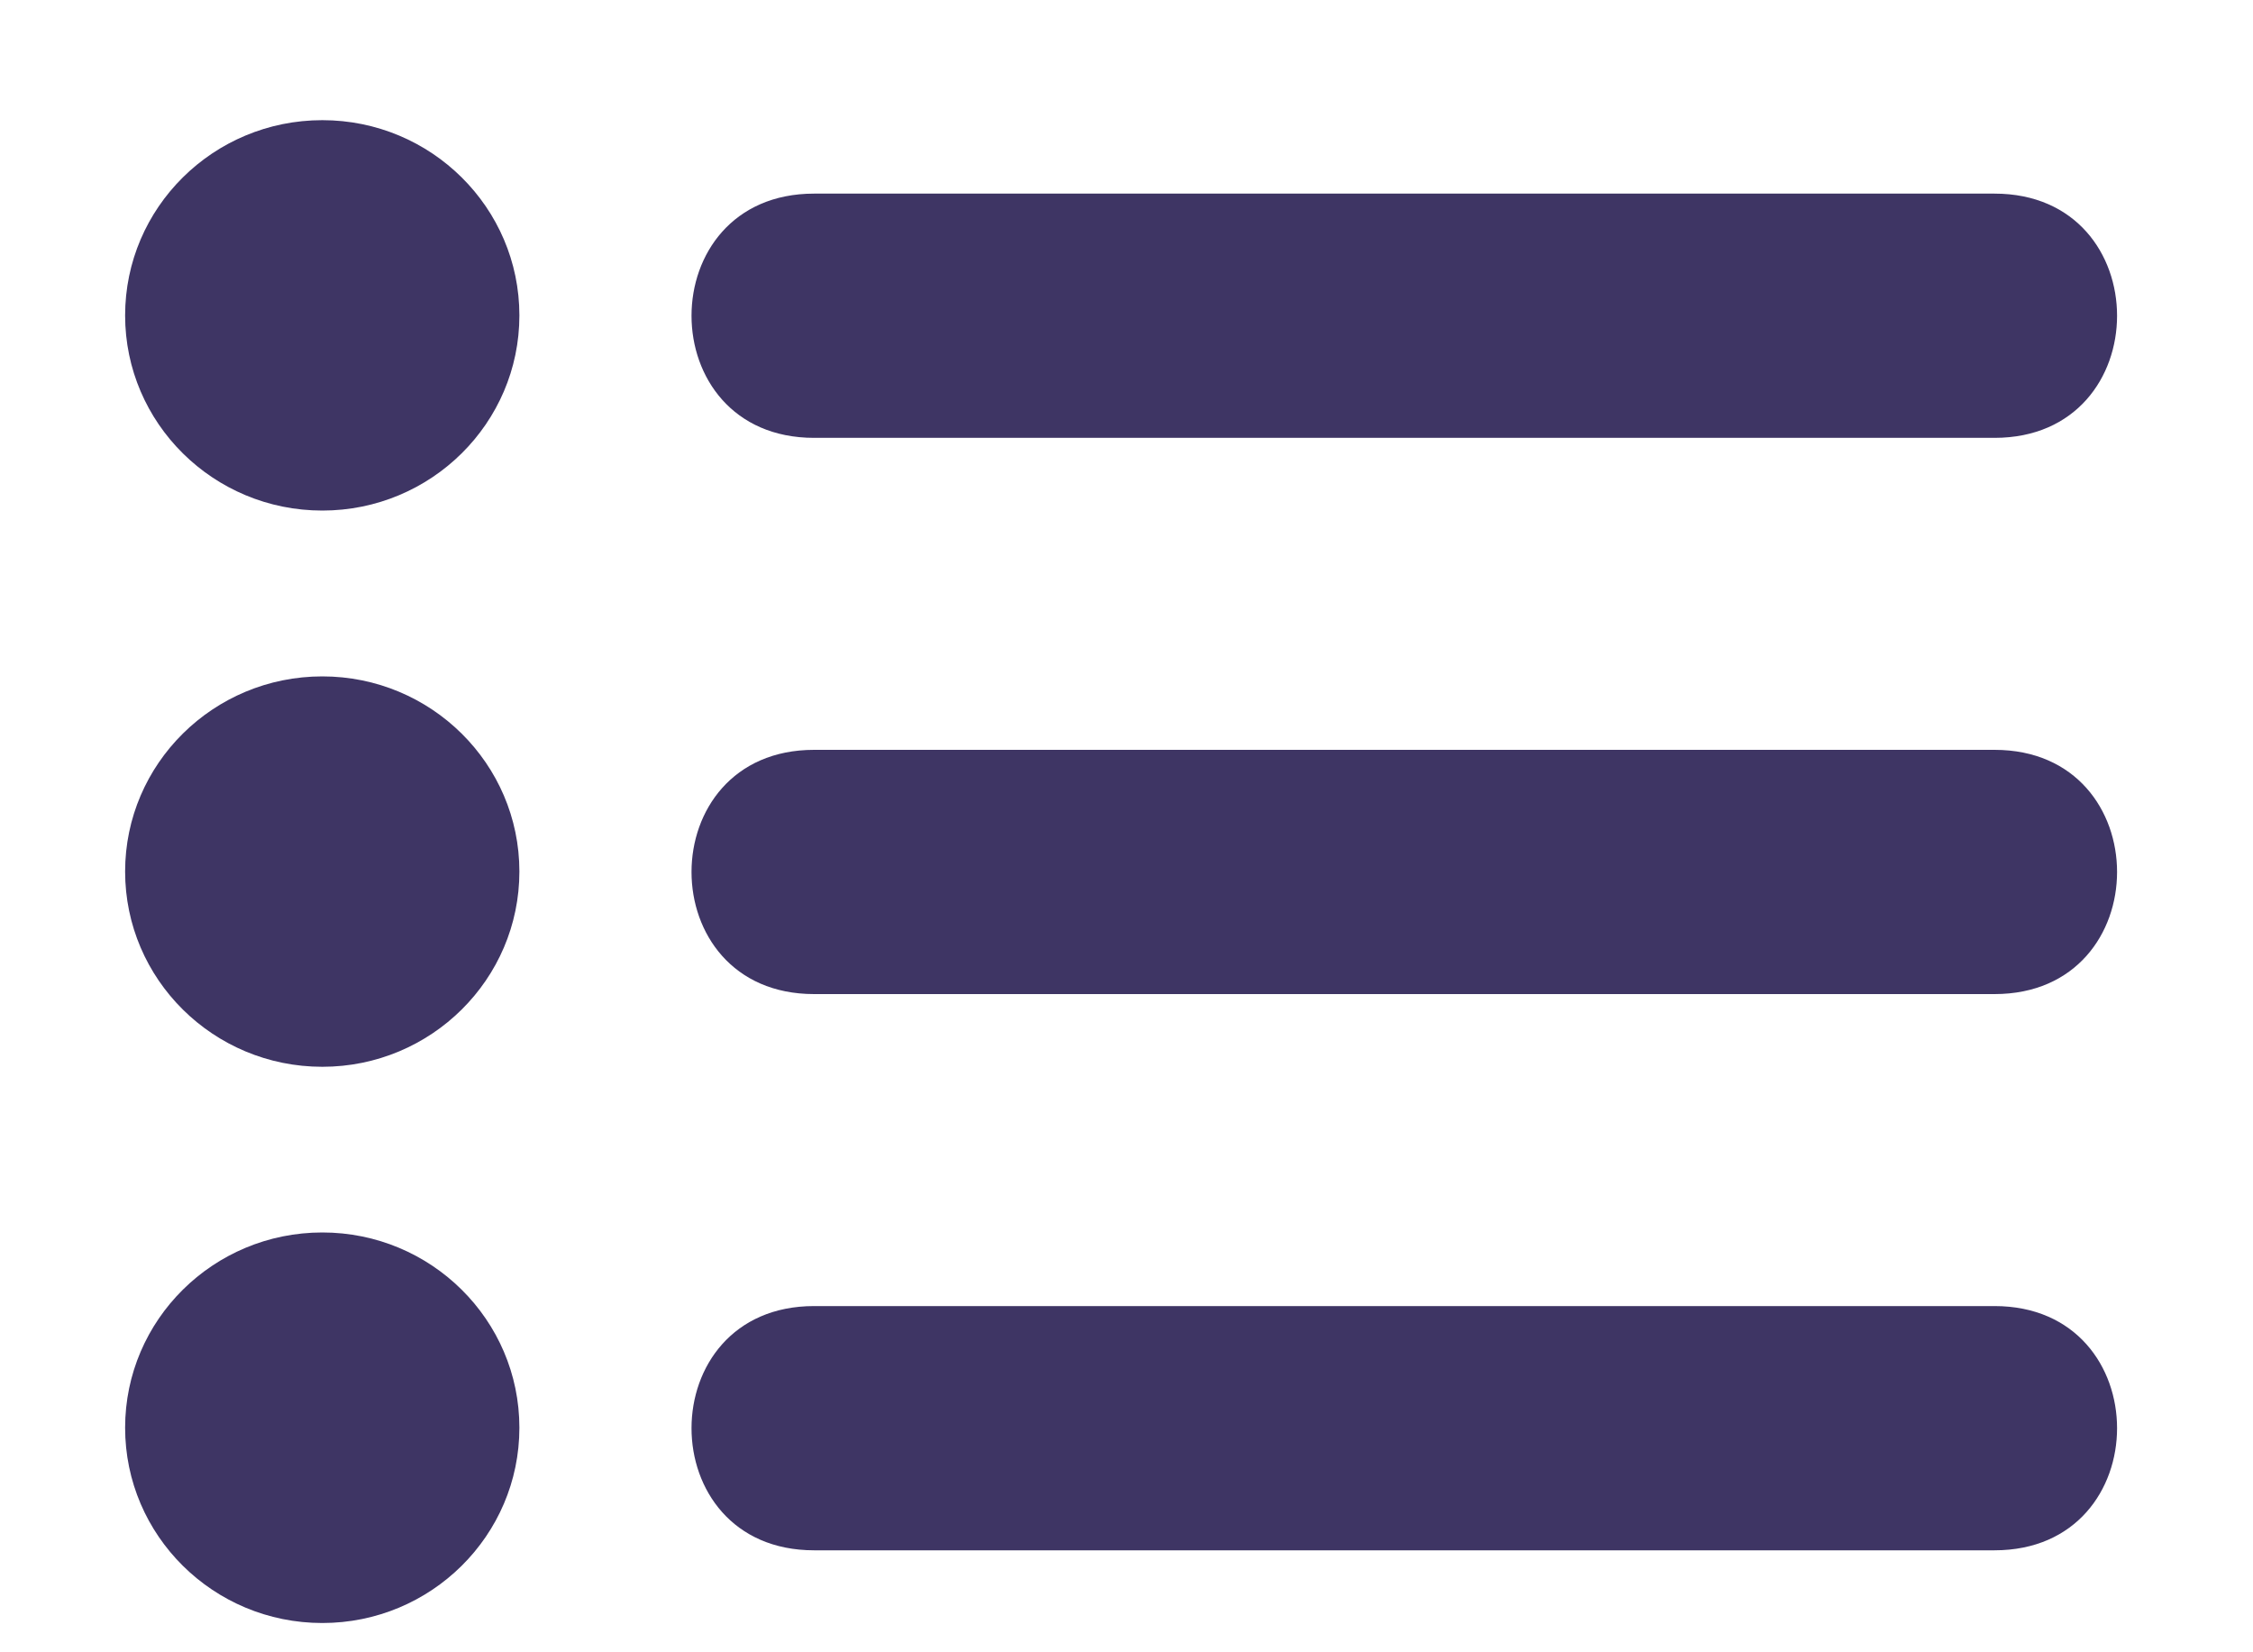 <?xml version="1.0" encoding="UTF-8"?>
<svg width="15px" height="11px" viewBox="0 0 15 11" version="1.1" xmlns="http://www.w3.org/2000/svg" xmlns:xlink="http://www.w3.org/1999/xlink">
    <!-- Generator: Sketch 53.2 (72643) - https://sketchapp.com -->
    <title>List</title>
    <desc>Created with Sketch.</desc>
    <g id="Mobile" stroke="none" stroke-width="1" fill="none" fill-rule="evenodd">
        <g id="Profile-(Organiser)" transform="translate(-16, -120)" fill="#3E3564">
            <g id="Profile" transform="translate(16, 3)">
                <g id="List" transform="translate(0, 117)">
                    <g id="Group">
                        <path d="M2.146,0.8 C2.87,0.8 3.458,1.382 3.458,2.1 C3.458,2.817 2.87,3.399 2.146,3.399 C1.421,3.399 0.833,2.817 0.833,2.1 C0.833,1.382 1.421,0.8 2.146,0.8 Z" id="Path"></path>
                        <path d="M5.42,1.289 C8.04,1.289 10.659,1.289 13.279,1.289 C14.367,1.289 14.367,2.915 13.279,2.915 C10.659,2.915 8.04,2.915 5.42,2.915 C4.332,2.915 4.332,1.289 5.42,1.289 Z" id="Path"></path>
                        <path d="M2.146,4.503 C2.87,4.503 3.458,5.085 3.458,5.802 C3.458,6.52 2.87,7.102 2.146,7.102 C1.421,7.102 0.833,6.52 0.833,5.802 C0.833,5.085 1.421,4.503 2.146,4.503 L2.146,4.503 Z" id="Path"></path>
                        <path d="M5.42,4.992 C8.04,4.992 10.659,4.992 13.279,4.992 C14.367,4.992 14.367,6.618 13.279,6.618 C10.659,6.618 8.04,6.618 5.42,6.618 C4.332,6.618 4.332,4.992 5.42,4.992 Z" id="Path"></path>
                        <path d="M2.146,8.205 C2.87,8.205 3.458,8.787 3.458,9.505 C3.458,10.223 2.87,10.805 2.146,10.805 C1.421,10.805 0.833,10.223 0.833,9.505 C0.833,8.787 1.421,8.205 2.146,8.205 Z" id="Path"></path>
                        <path d="M5.42,8.695 C8.04,8.695 10.659,8.695 13.279,8.695 C14.367,8.695 14.367,10.321 13.279,10.321 C10.659,10.321 8.04,10.321 5.42,10.321 C4.332,10.321 4.332,8.695 5.42,8.695 Z" id="Path"></path>
                    </g>
                </g>
            </g>
        </g>
    </g>
</svg>